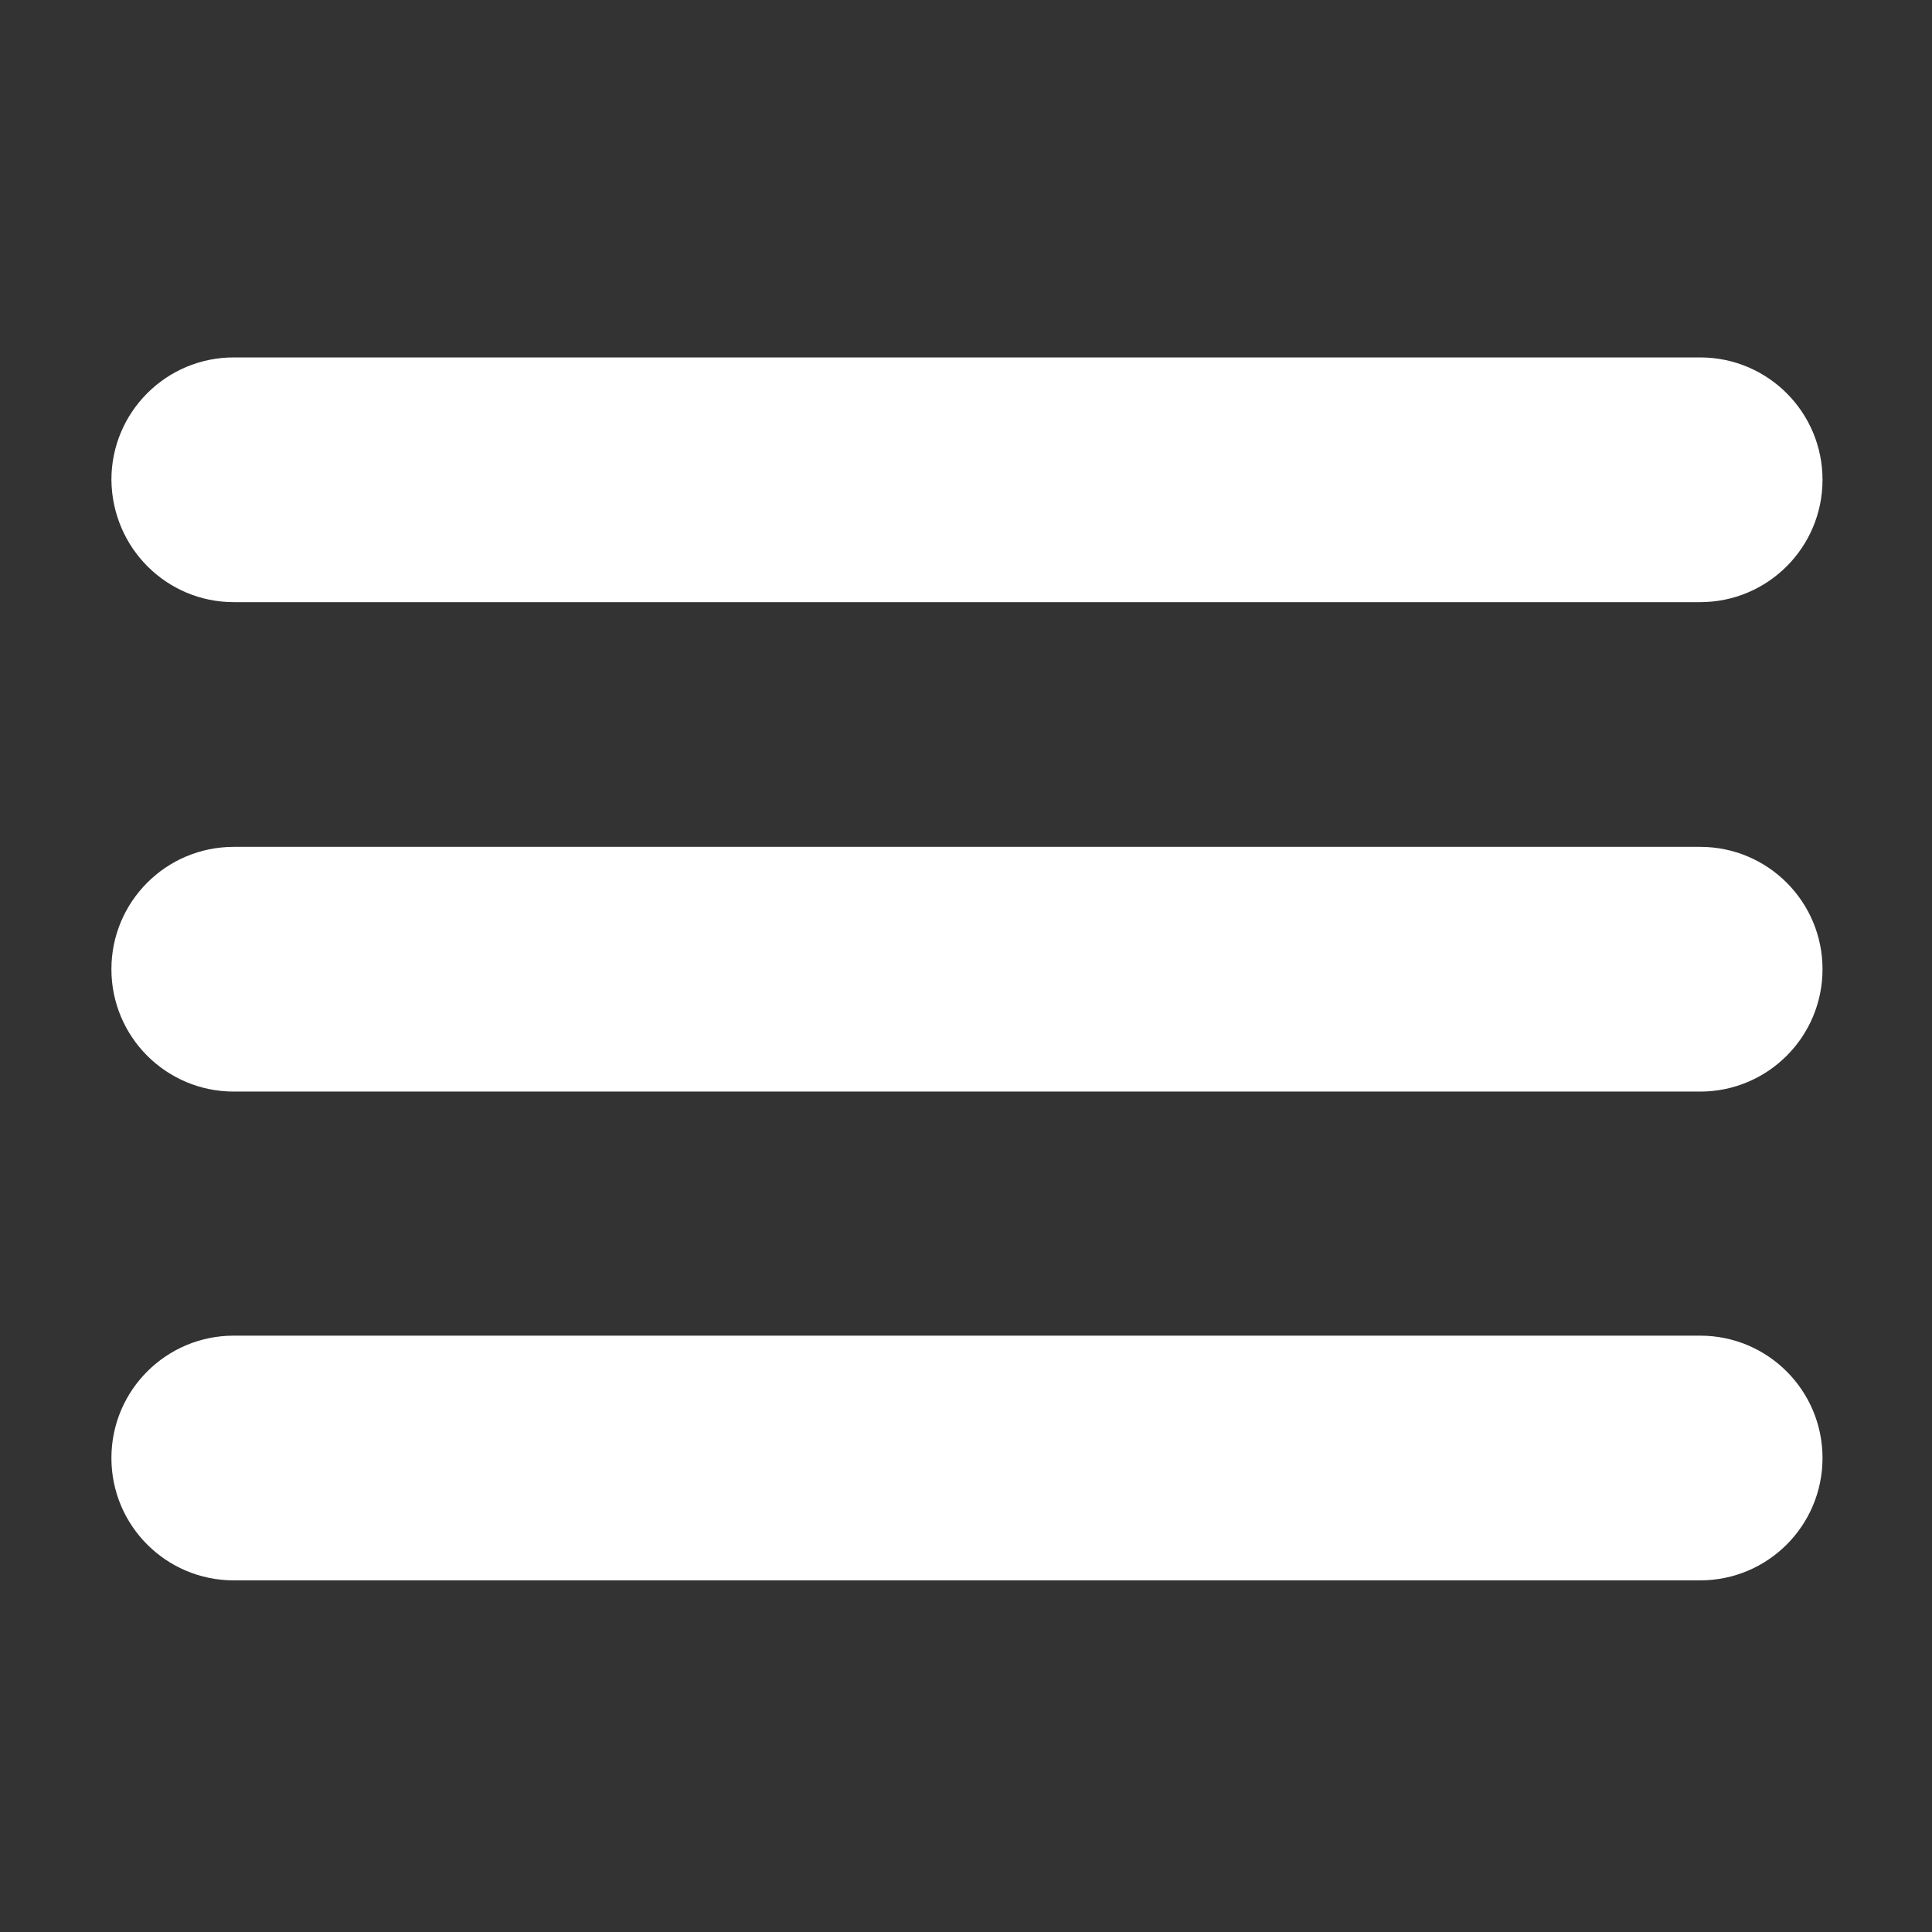 <?xml version="1.0" encoding="utf-8"?>
<!-- Generator: Adobe Illustrator 18.1.0, SVG Export Plug-In . SVG Version: 6.00 Build 0)  -->
<!DOCTYPE svg PUBLIC "-//W3C//DTD SVG 1.1//EN" "http://www.w3.org/Graphics/SVG/1.1/DTD/svg11.dtd">
<svg version="1.1" id="Layer_1" xmlns="http://www.w3.org/2000/svg" xmlns:xlink="http://www.w3.org/1999/xlink" x="0px" y="0px"
	 viewBox="0 0 300 300" enable-background="new 0 0 300 300" xml:space="preserve">
<rect x="0" y="0" width="300" height="300" fill="#333333" stroke="none"/>
<g>
	<path fill="#FFFFFF" d="M264,131.5H36.3c-10.5,0-19,8.5-19,19c0,10.5,8.5,19,19,19H264c10.5,0,19-8.5,19-19
		C283,140,274.5,131.5,264,131.5z M36.3,93.5H264c10.5,0,19-8.5,19-19c0-10.5-8.5-19-19-19H36.3c-10.5,0-19,8.5-19,19
		C17.4,85.1,25.9,93.5,36.3,93.5z M264,207.4H36.3c-10.5,0-19,8.5-19,19c0,10.5,8.5,19,19,19H264c10.5,0,19-8.5,19-19
		C283,215.9,274.5,207.4,264,207.4z"/>
</g>
</svg>
